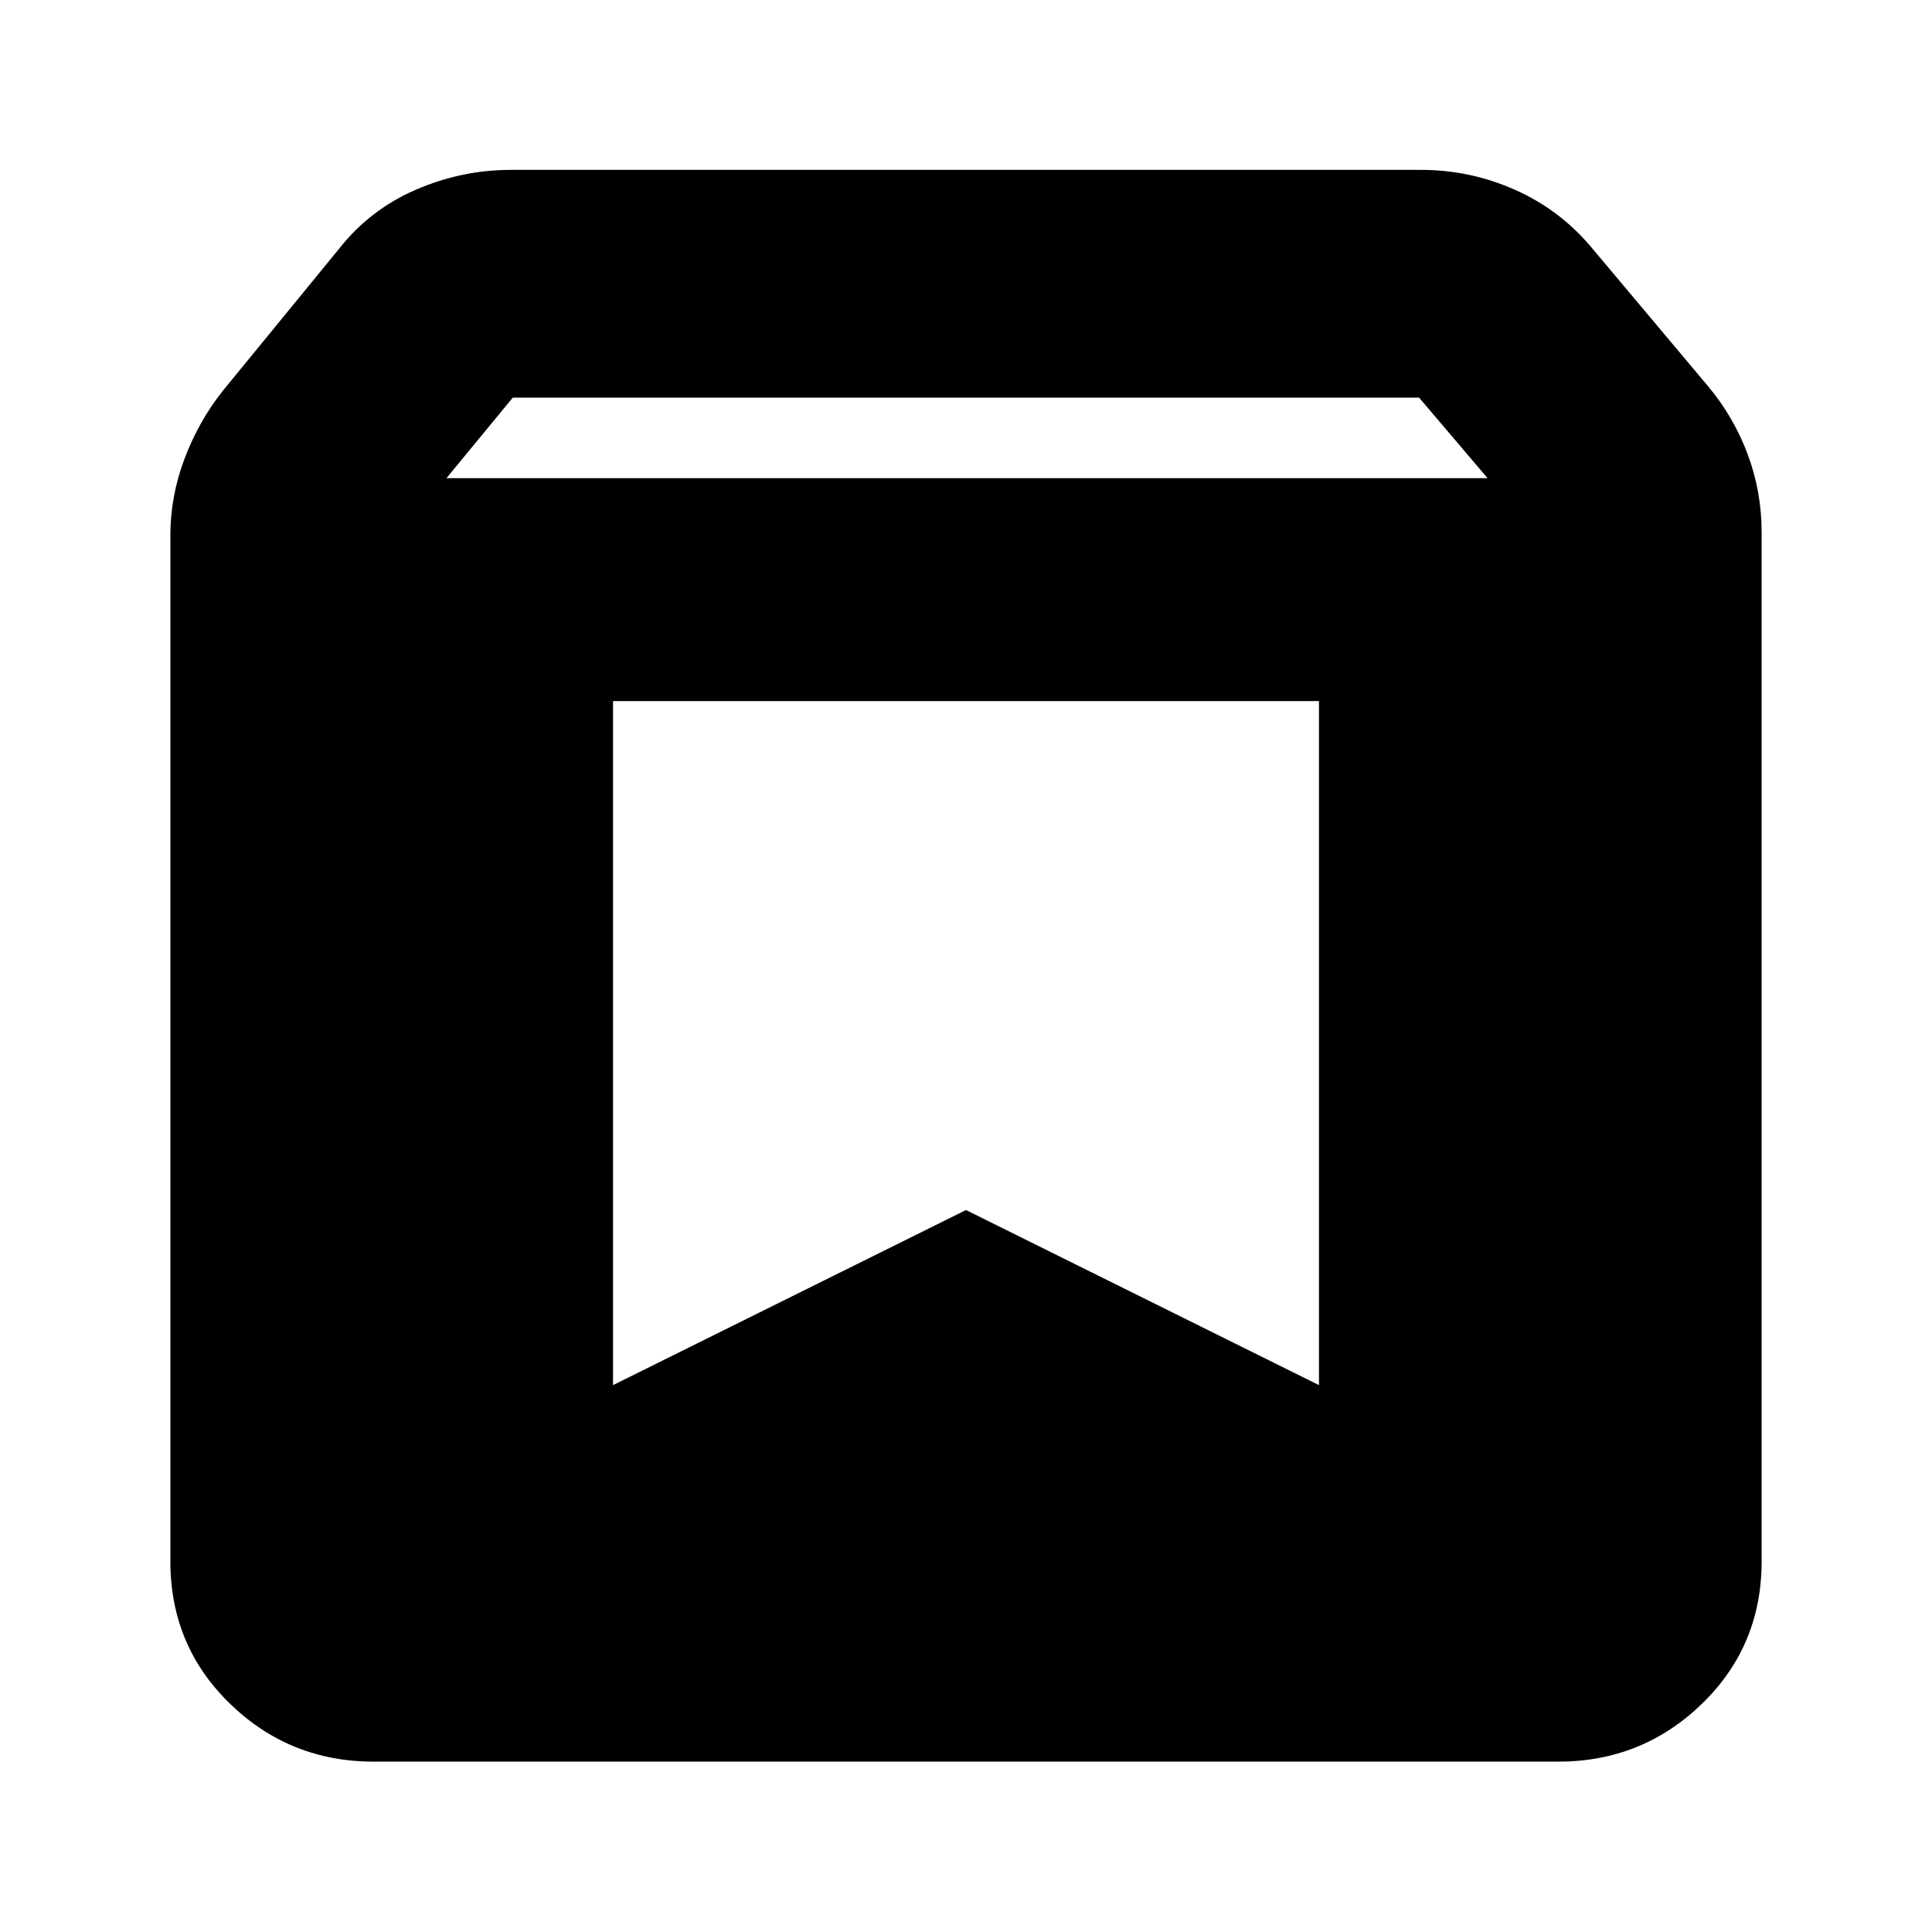 <svg xmlns="http://www.w3.org/2000/svg" height="24" viewBox="0 -960 960 960" width="24"><path d="M185.74-84.65q-41.78 0-71.43-28.75-29.66-28.75-29.66-70.82v-509.69q0-19.4 6.98-38 6.98-18.59 18.98-33.78l57.65-70.42q15.27-19.54 38.12-29.51 22.85-9.97 47.47-9.97h452.3q24.31 0 46.59 9.88 22.28 9.88 38 28.6l57.89 68.9q12.76 15.19 19.74 33.83 6.98 18.65 6.98 38.95v511.21q0 42.07-29.66 70.82-29.65 28.75-71.43 28.75H185.74Zm36.11-637.76h517.3l-34-40H254.78l-32.93 40Zm433.54 110.78H304.61v339.89l175.39-87 175.39 87v-339.89Z"/></svg>